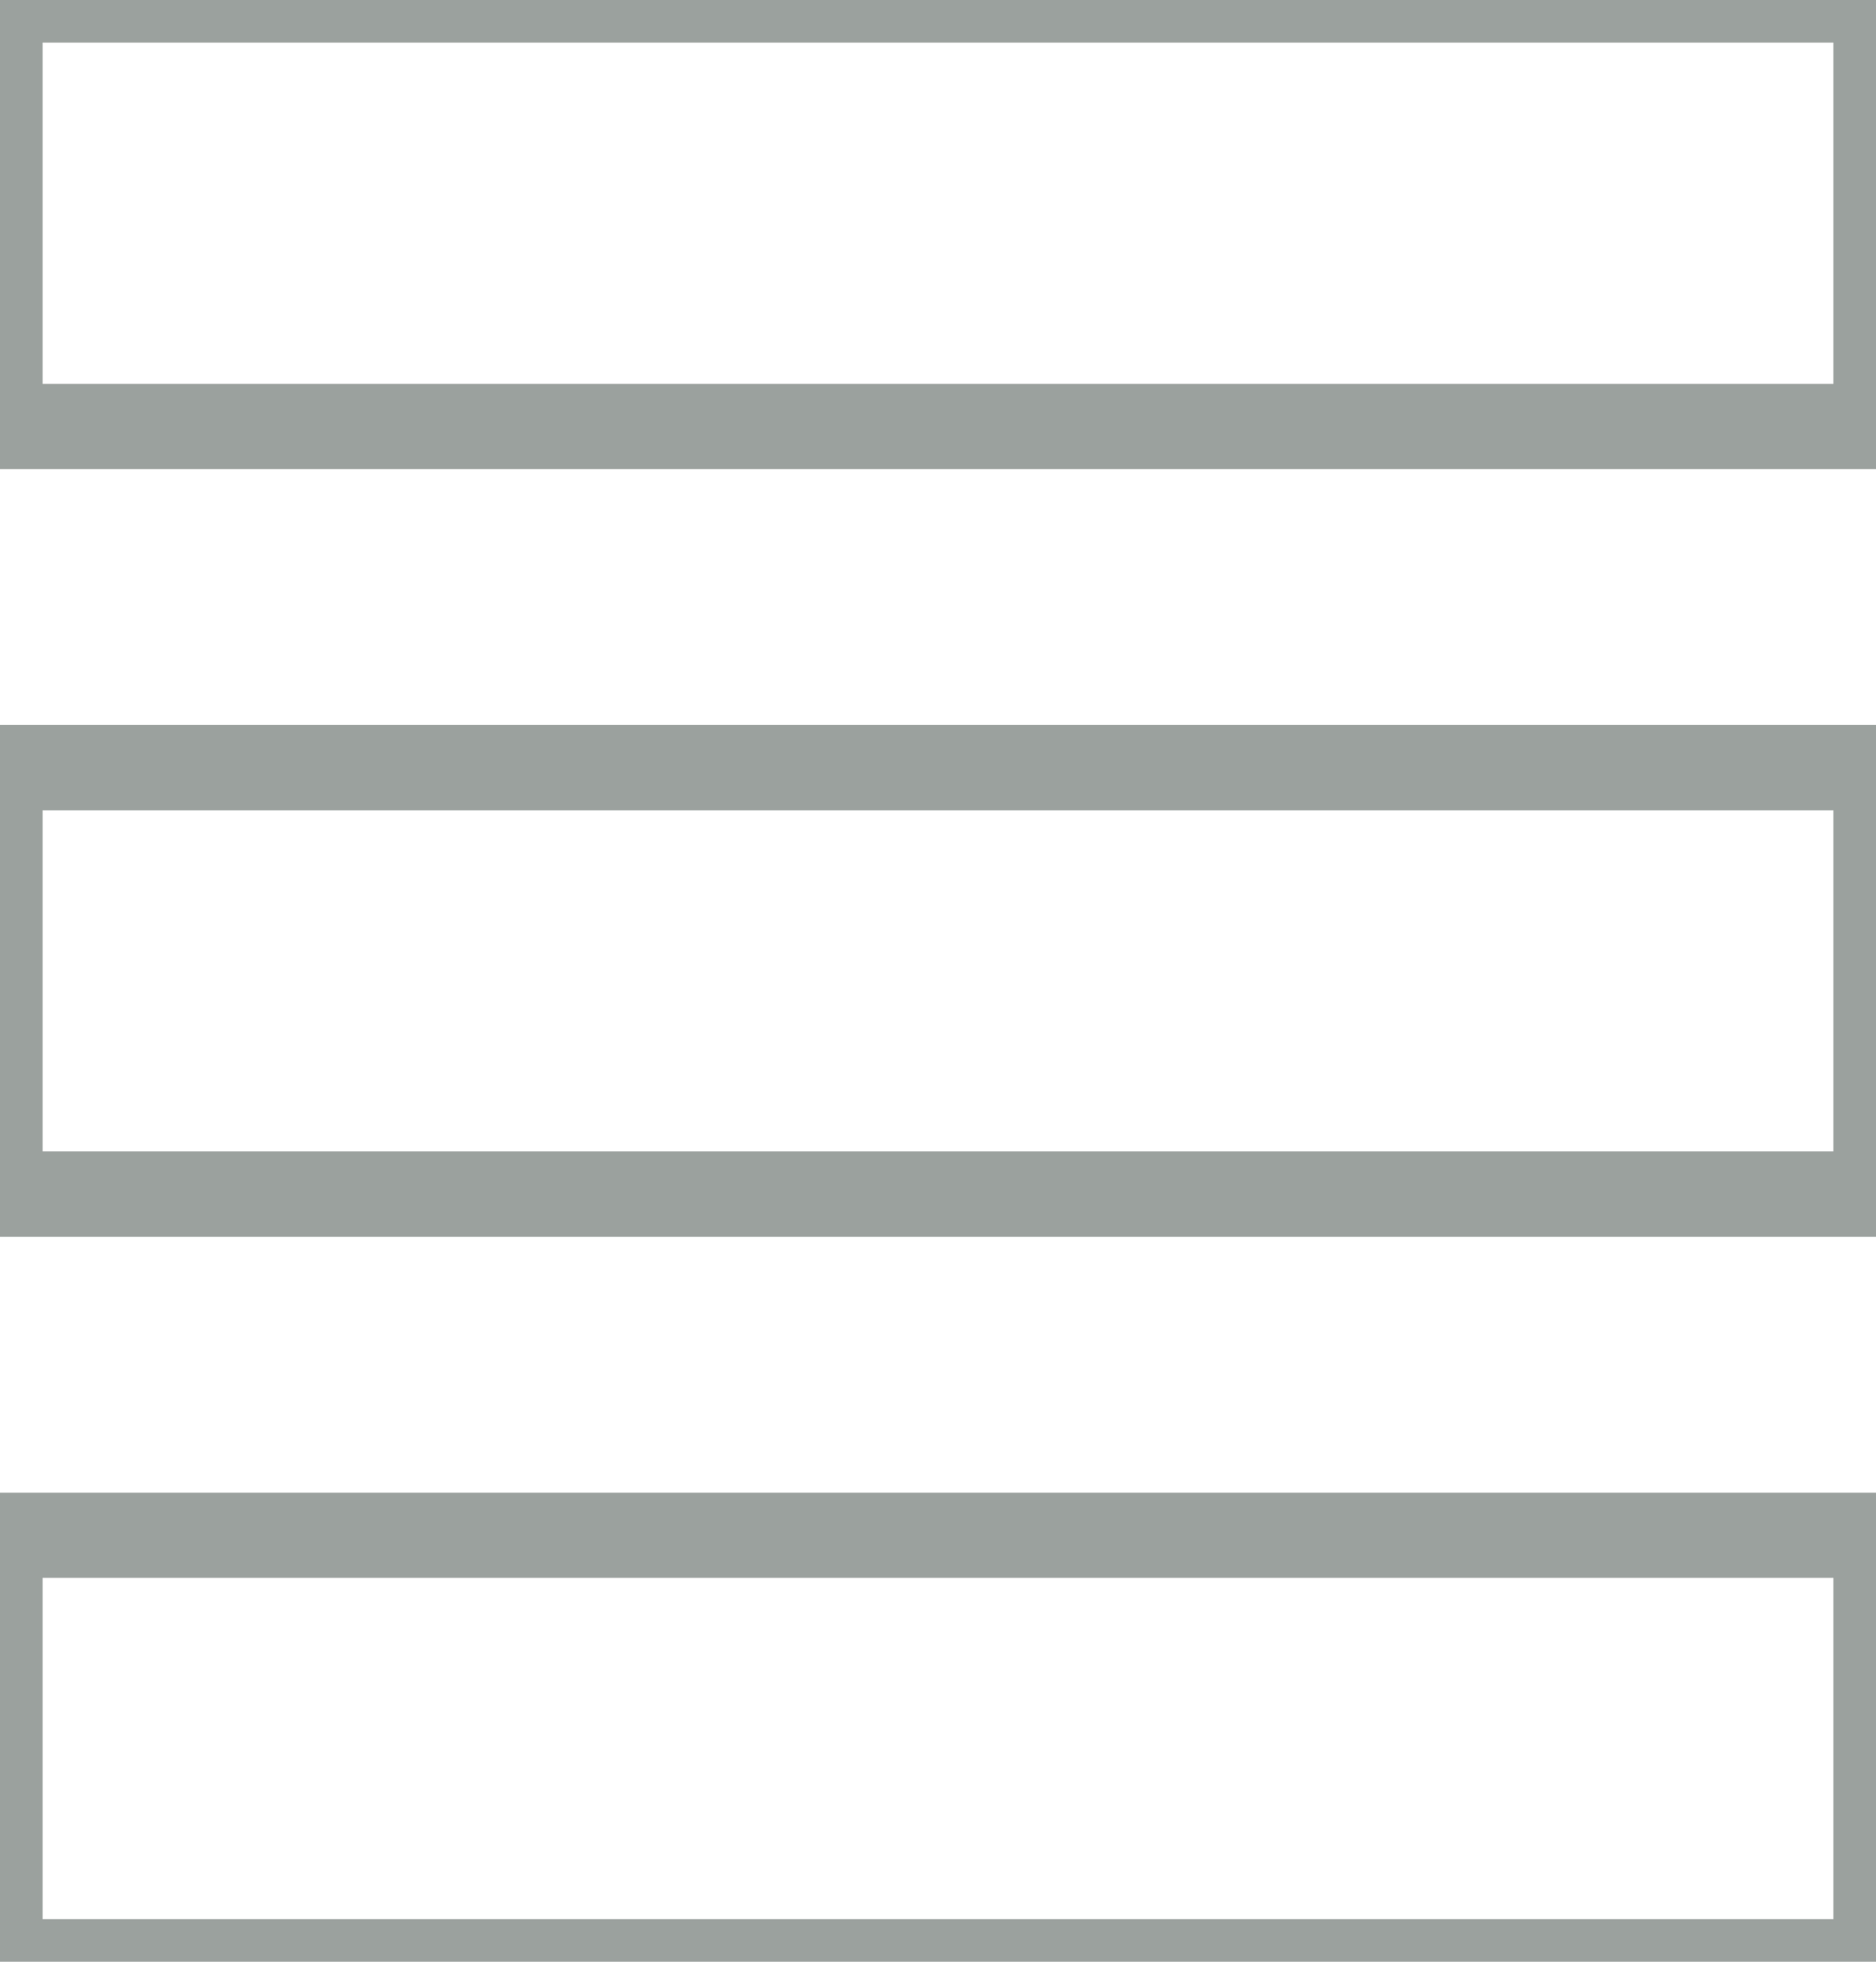 <?xml version="1.0" encoding="UTF-8" standalone="no"?>
<svg width="22px" height="23px" viewBox="0 0 22 23" version="1.1" xmlns="http://www.w3.org/2000/svg" xmlns:xlink="http://www.w3.org/1999/xlink">
    <defs></defs>
    <g id="Page-1" stroke="none" stroke-width="1" fill="none" fill-rule="evenodd">
        <g id="Version-3" stroke="#9BA19E">
            <g id="Home">
                <g id="header">
                    <g id="menu-button-2">
                        <rect id="Rectangle-8" x="0" y="18" width="22" height="5"></rect>
                        <rect id="Rectangle-9" x="0" y="9" width="22" height="5"></rect>
                        <rect id="Rectangle-10" x="0" y="0" width="22" height="5"></rect>
                    </g>
                </g>
            </g>
        </g>
    </g>
</svg>
